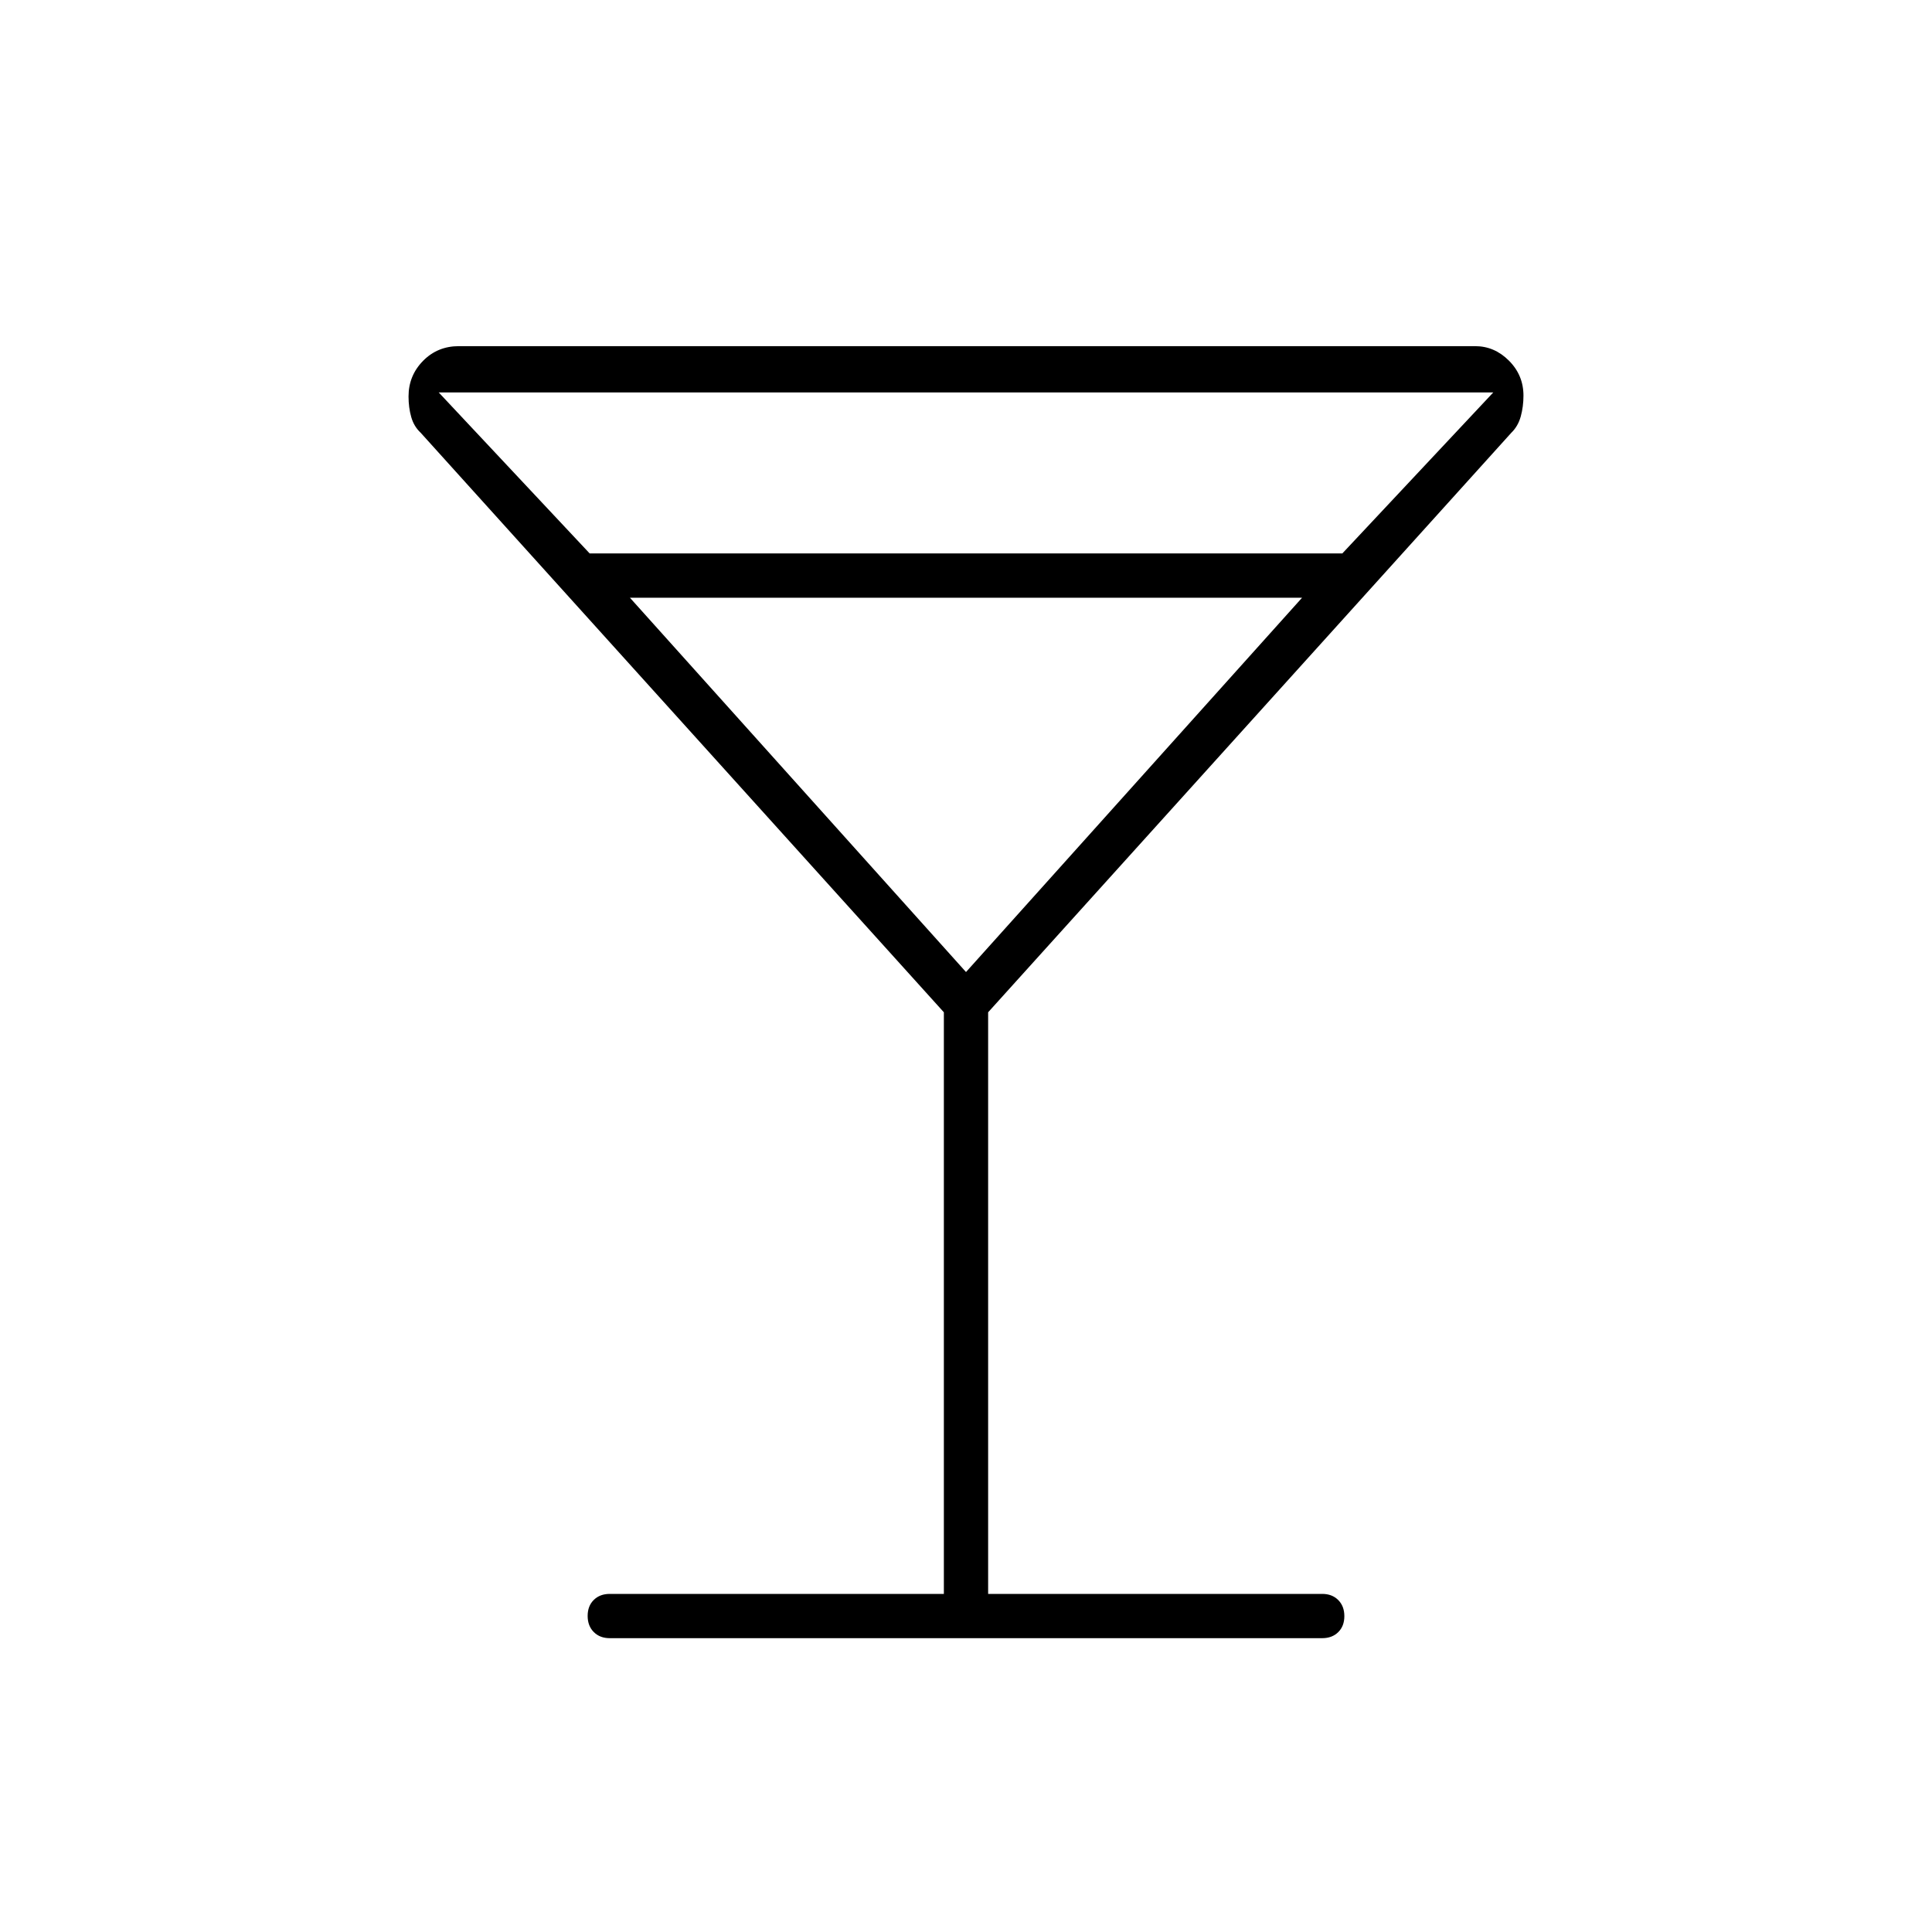<svg xmlns="http://www.w3.org/2000/svg" width="48" height="48" viewBox="0 -960 960 960"><path d="M469-168v-289L209-745q-3.333-3.103-4.667-7.802Q203-757.5 203-763q0-10.333 7.194-17.667Q217.387-788 228-788h505q9.581 0 16.79 7.214 7.21 7.213 7.21 17.363 0 5.423-1.333 10.302-1.334 4.88-4.667 8.121L491-457v289h166q4.925 0 7.963 3.053 3.037 3.052 3.037 8 0 4.947-3.037 7.947-3.038 3-7.963 3H303q-4.925 0-7.963-3.053-3.037-3.052-3.037-8 0-4.947 3.037-7.947 3.038-3 7.963-3h166ZM293-685h374l75-80H218l75 80Zm187 208 167-186H313l167 186Zm0 0Z"/></svg>